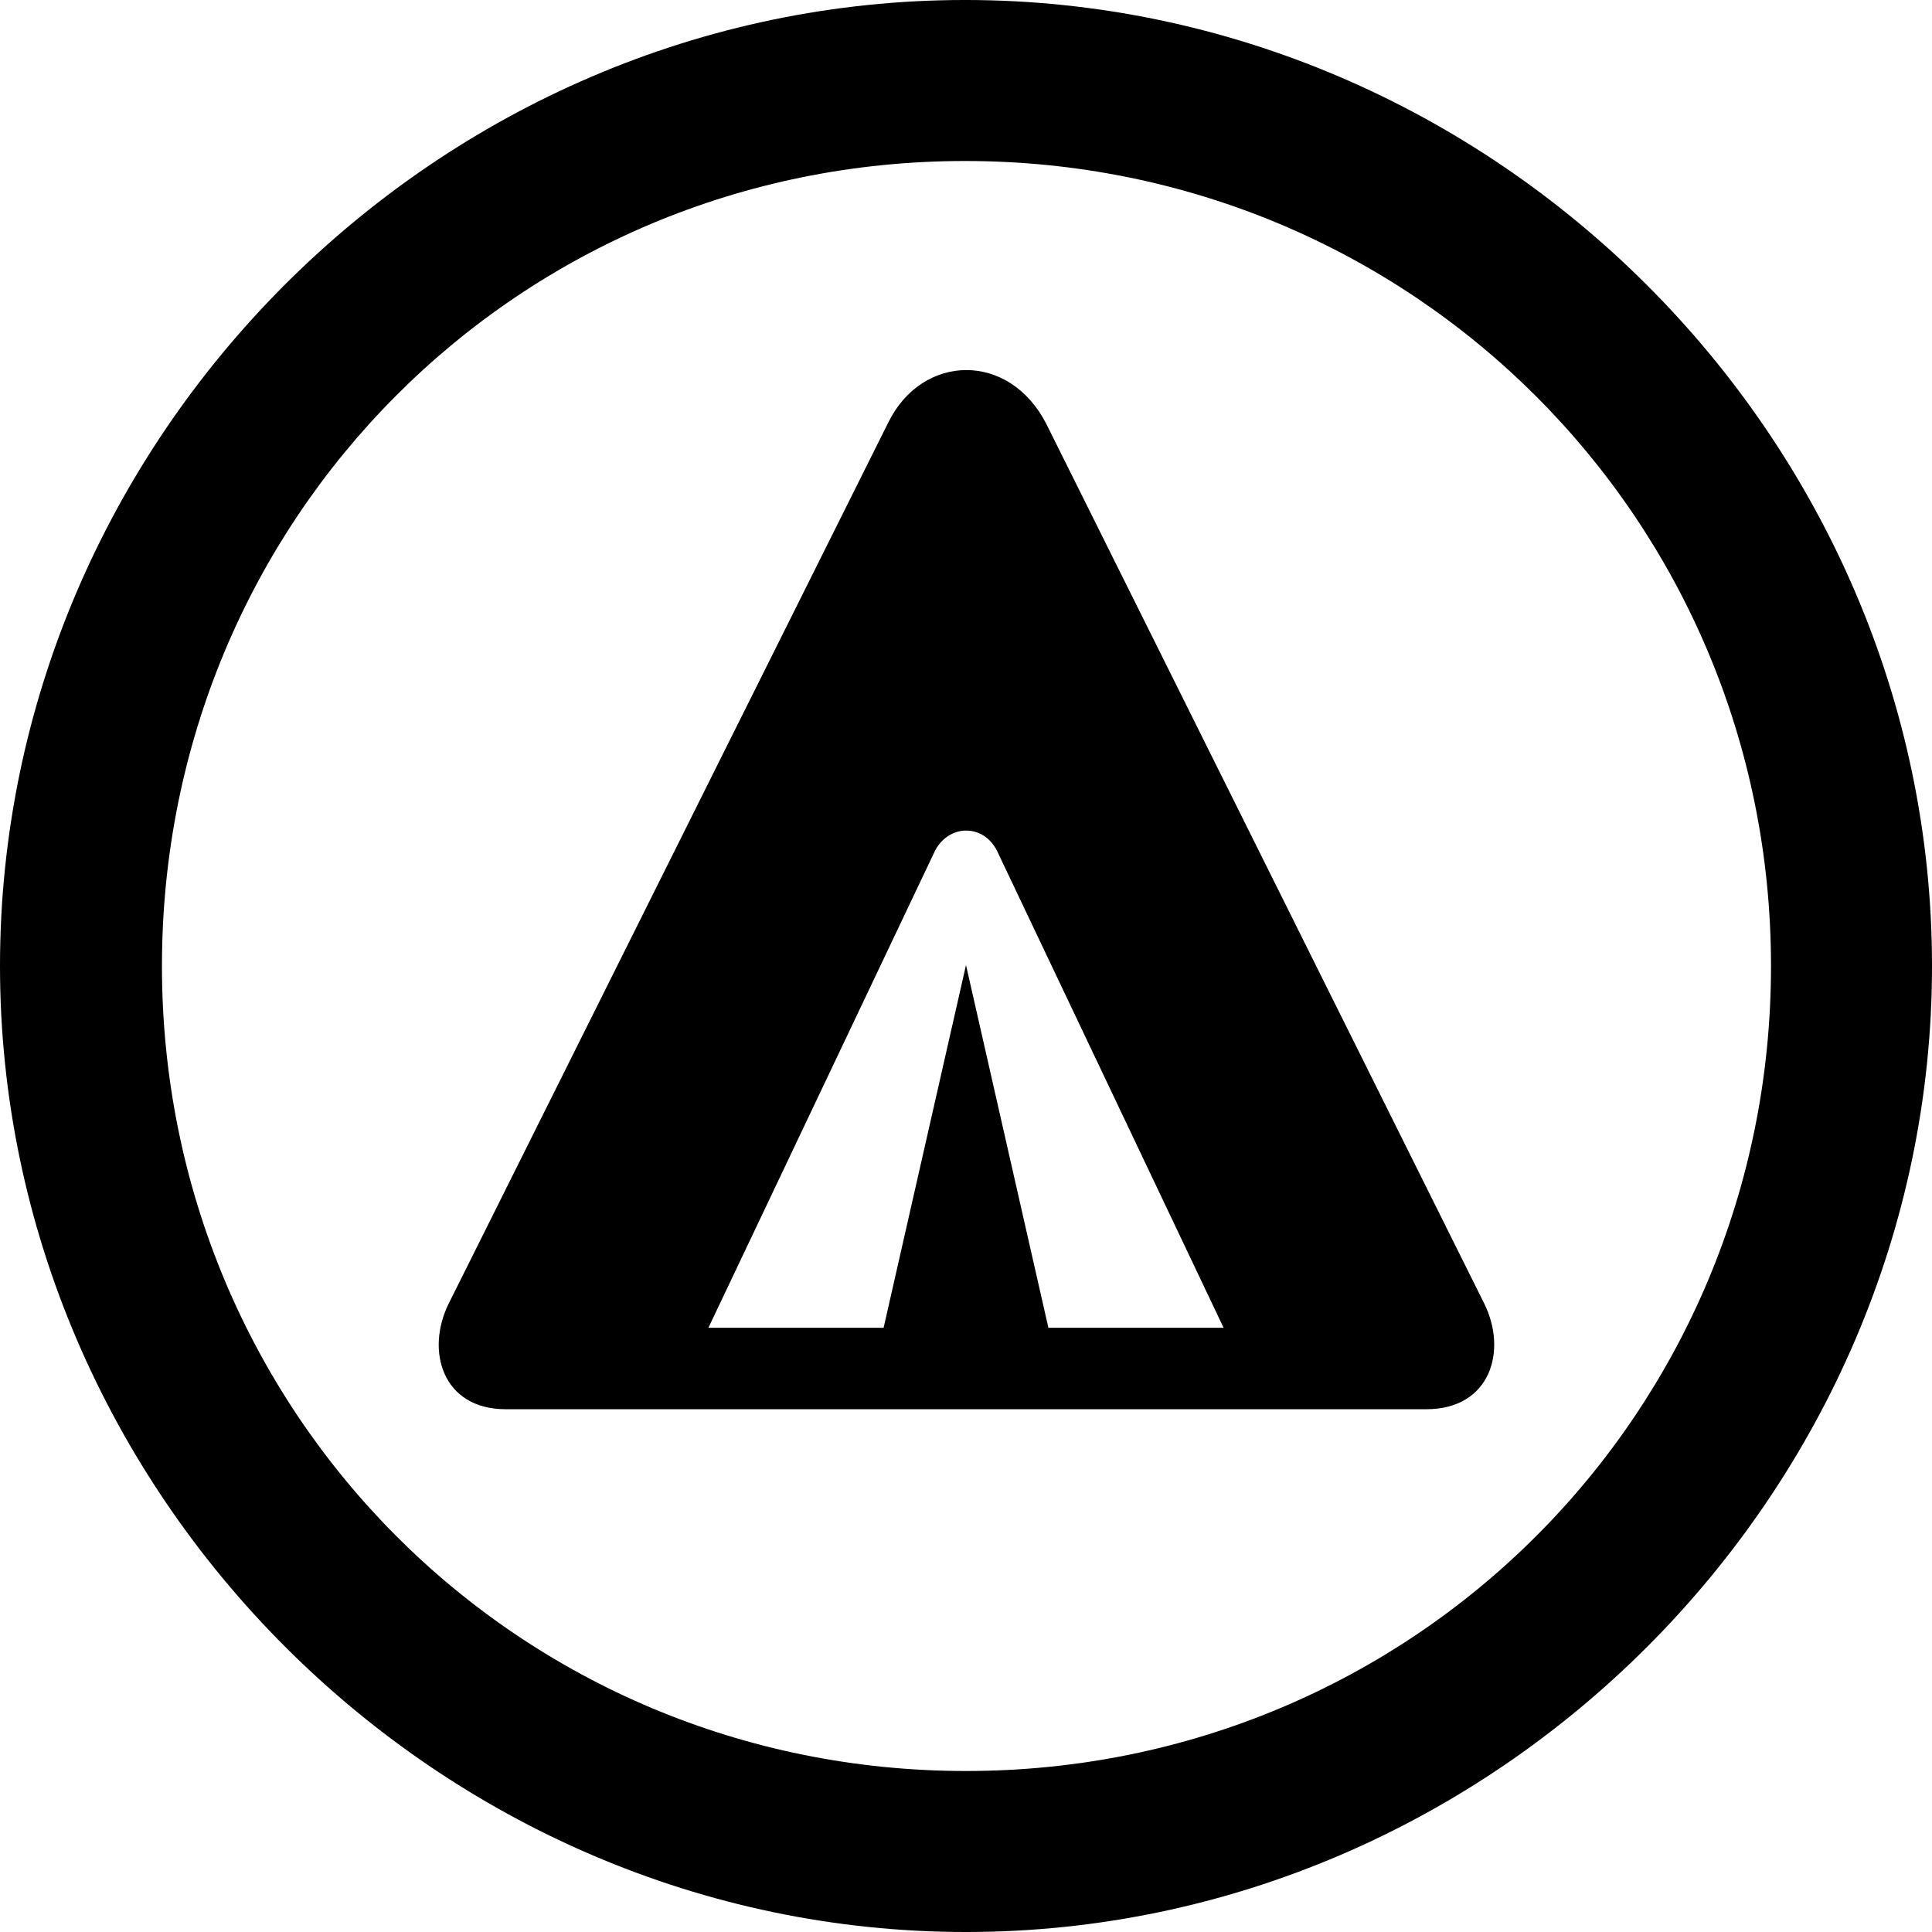 <?xml version="1.0" encoding="UTF-8" standalone="no"?>
<svg xmlns="http://www.w3.org/2000/svg"
     width="996.094" height="996.094"
     viewBox="0 0 996.094 996.094"
     fill="currentColor">
  <path d="M498.048 996.096C770.508 996.096 996.098 770.016 996.098 498.046C996.098 225.586 770.018 -0.004 497.558 -0.004C225.588 -0.004 -0.002 225.586 -0.002 498.046C-0.002 770.016 226.078 996.096 498.048 996.096ZM498.048 913.086C267.578 913.086 83.498 728.516 83.498 498.046C83.498 267.576 267.088 83.006 497.558 83.006C728.028 83.006 913.088 267.576 913.088 498.046C913.088 728.516 728.518 913.086 498.048 913.086ZM260.738 726.566H735.348C768.558 726.566 777.348 696.286 765.138 671.876L539.548 218.746C520.508 181.156 475.588 182.126 458.008 217.776L231.448 671.876C219.238 696.286 228.028 726.566 260.738 726.566ZM365.238 684.566L481.448 439.946C484.868 432.126 491.698 428.226 498.048 428.226C504.888 428.226 511.228 432.126 514.648 439.946L630.858 684.566H540.528L498.048 497.556L455.568 684.566Z"/>
</svg>